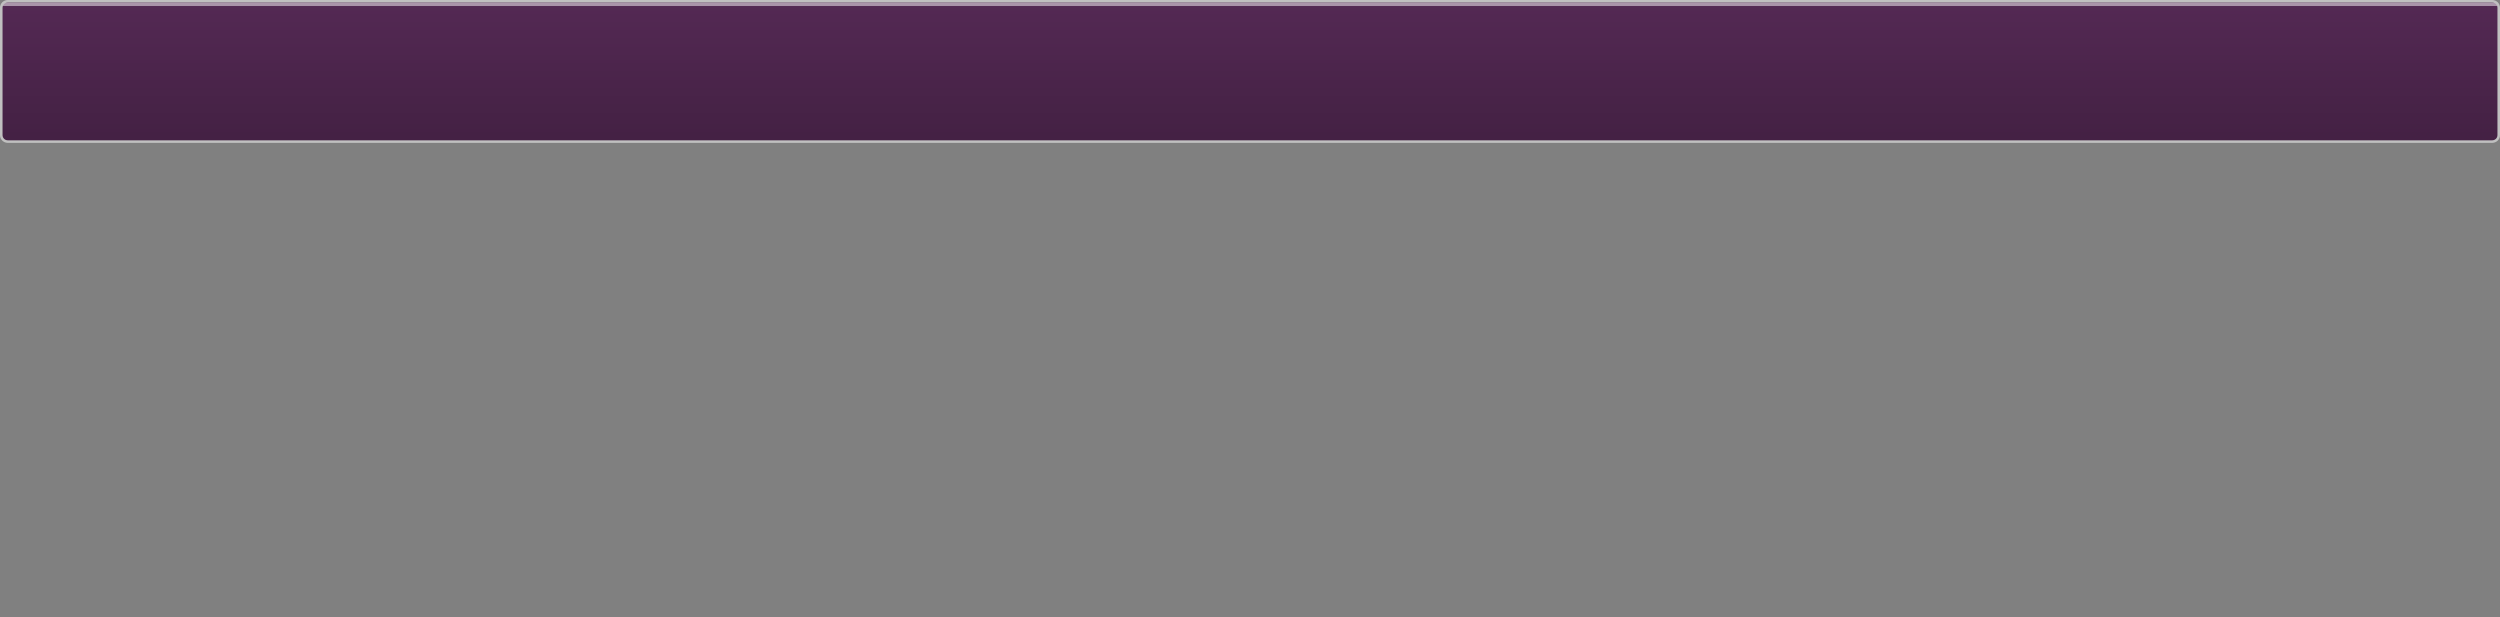<?xml version="1.0" encoding="utf-8"?>
<!-- Generator: Adobe Illustrator 15.0.0, SVG Export Plug-In . SVG Version: 6.00 Build 0)  -->
<!DOCTYPE svg PUBLIC "-//W3C//DTD SVG 1.1//EN" "http://www.w3.org/Graphics/SVG/1.1/DTD/svg11.dtd">
<svg version="1.1" id="Calque_1" xmlns="http://www.w3.org/2000/svg" xmlns:xlink="http://www.w3.org/1999/xlink" x="0px" y="0px"
	 width="980px" height="242px" viewBox="0 0 980 242" enable-background="new 0 0 980 242" xml:space="preserve">
<rect x="0" y="0" width="980" height="242" fill="#808080" stroke="none"/>
<path fill="#542954" d="M976.966,55.501H3.035c-1.399,0-2.537-1.138-2.537-2.537V3.033c0-1.397,1.138-2.534,2.537-2.534h973.931
	c1.396,0,2.534,1.137,2.534,2.534v49.931C979.5,54.363,978.362,55.501,976.966,55.501L976.966,55.501z"/>
<linearGradient id="SVGID_1_" gradientUnits="userSpaceOnUse" x1="870.959" y1="-98.1" x2="870.959" y2="-43.099" gradientTransform="matrix(1 0 0 -1 -380.96 -42.6)">
	<stop  offset="0" style="stop-color:#000000;stop-opacity:0.2"/>
	<stop  offset="1" style="stop-color:#000000;stop-opacity:0"/>
</linearGradient>
<path fill="url(#SVGID_1_)" d="M976.966,55.5H3.035c-1.399,0-2.537-1.137-2.537-2.537V3.033c0-1.397,1.138-2.534,2.537-2.534
	h973.931c1.396,0,2.534,1.137,2.534,2.534v49.93C979.5,54.363,978.362,55.5,976.966,55.5L976.966,55.5z"/>
<rect x="1.1" y="1.021" opacity="0.5" fill="#FFFFFF" width="977.801" height="1.333"/>
<g>
	<path fill="#C0C0C0" d="M976.965,0C978.642,0,980,1.357,980,3.034v49.931c0,1.678-1.358,3.035-3.035,3.035H3.036
		C1.359,56,0,54.643,0,52.965V3.034C0,1.357,1.359,0,3.036,0H976.965 M976.965,1H3.036C1.913,1,1,1.913,1,3.034v49.931
		C1,54.087,1.913,55,3.036,55h973.929c1.122,0,2.035-0.913,2.035-2.035V3.034C979,1.913,978.087,1,976.965,1L976.965,1z"/>
</g>
</svg>
